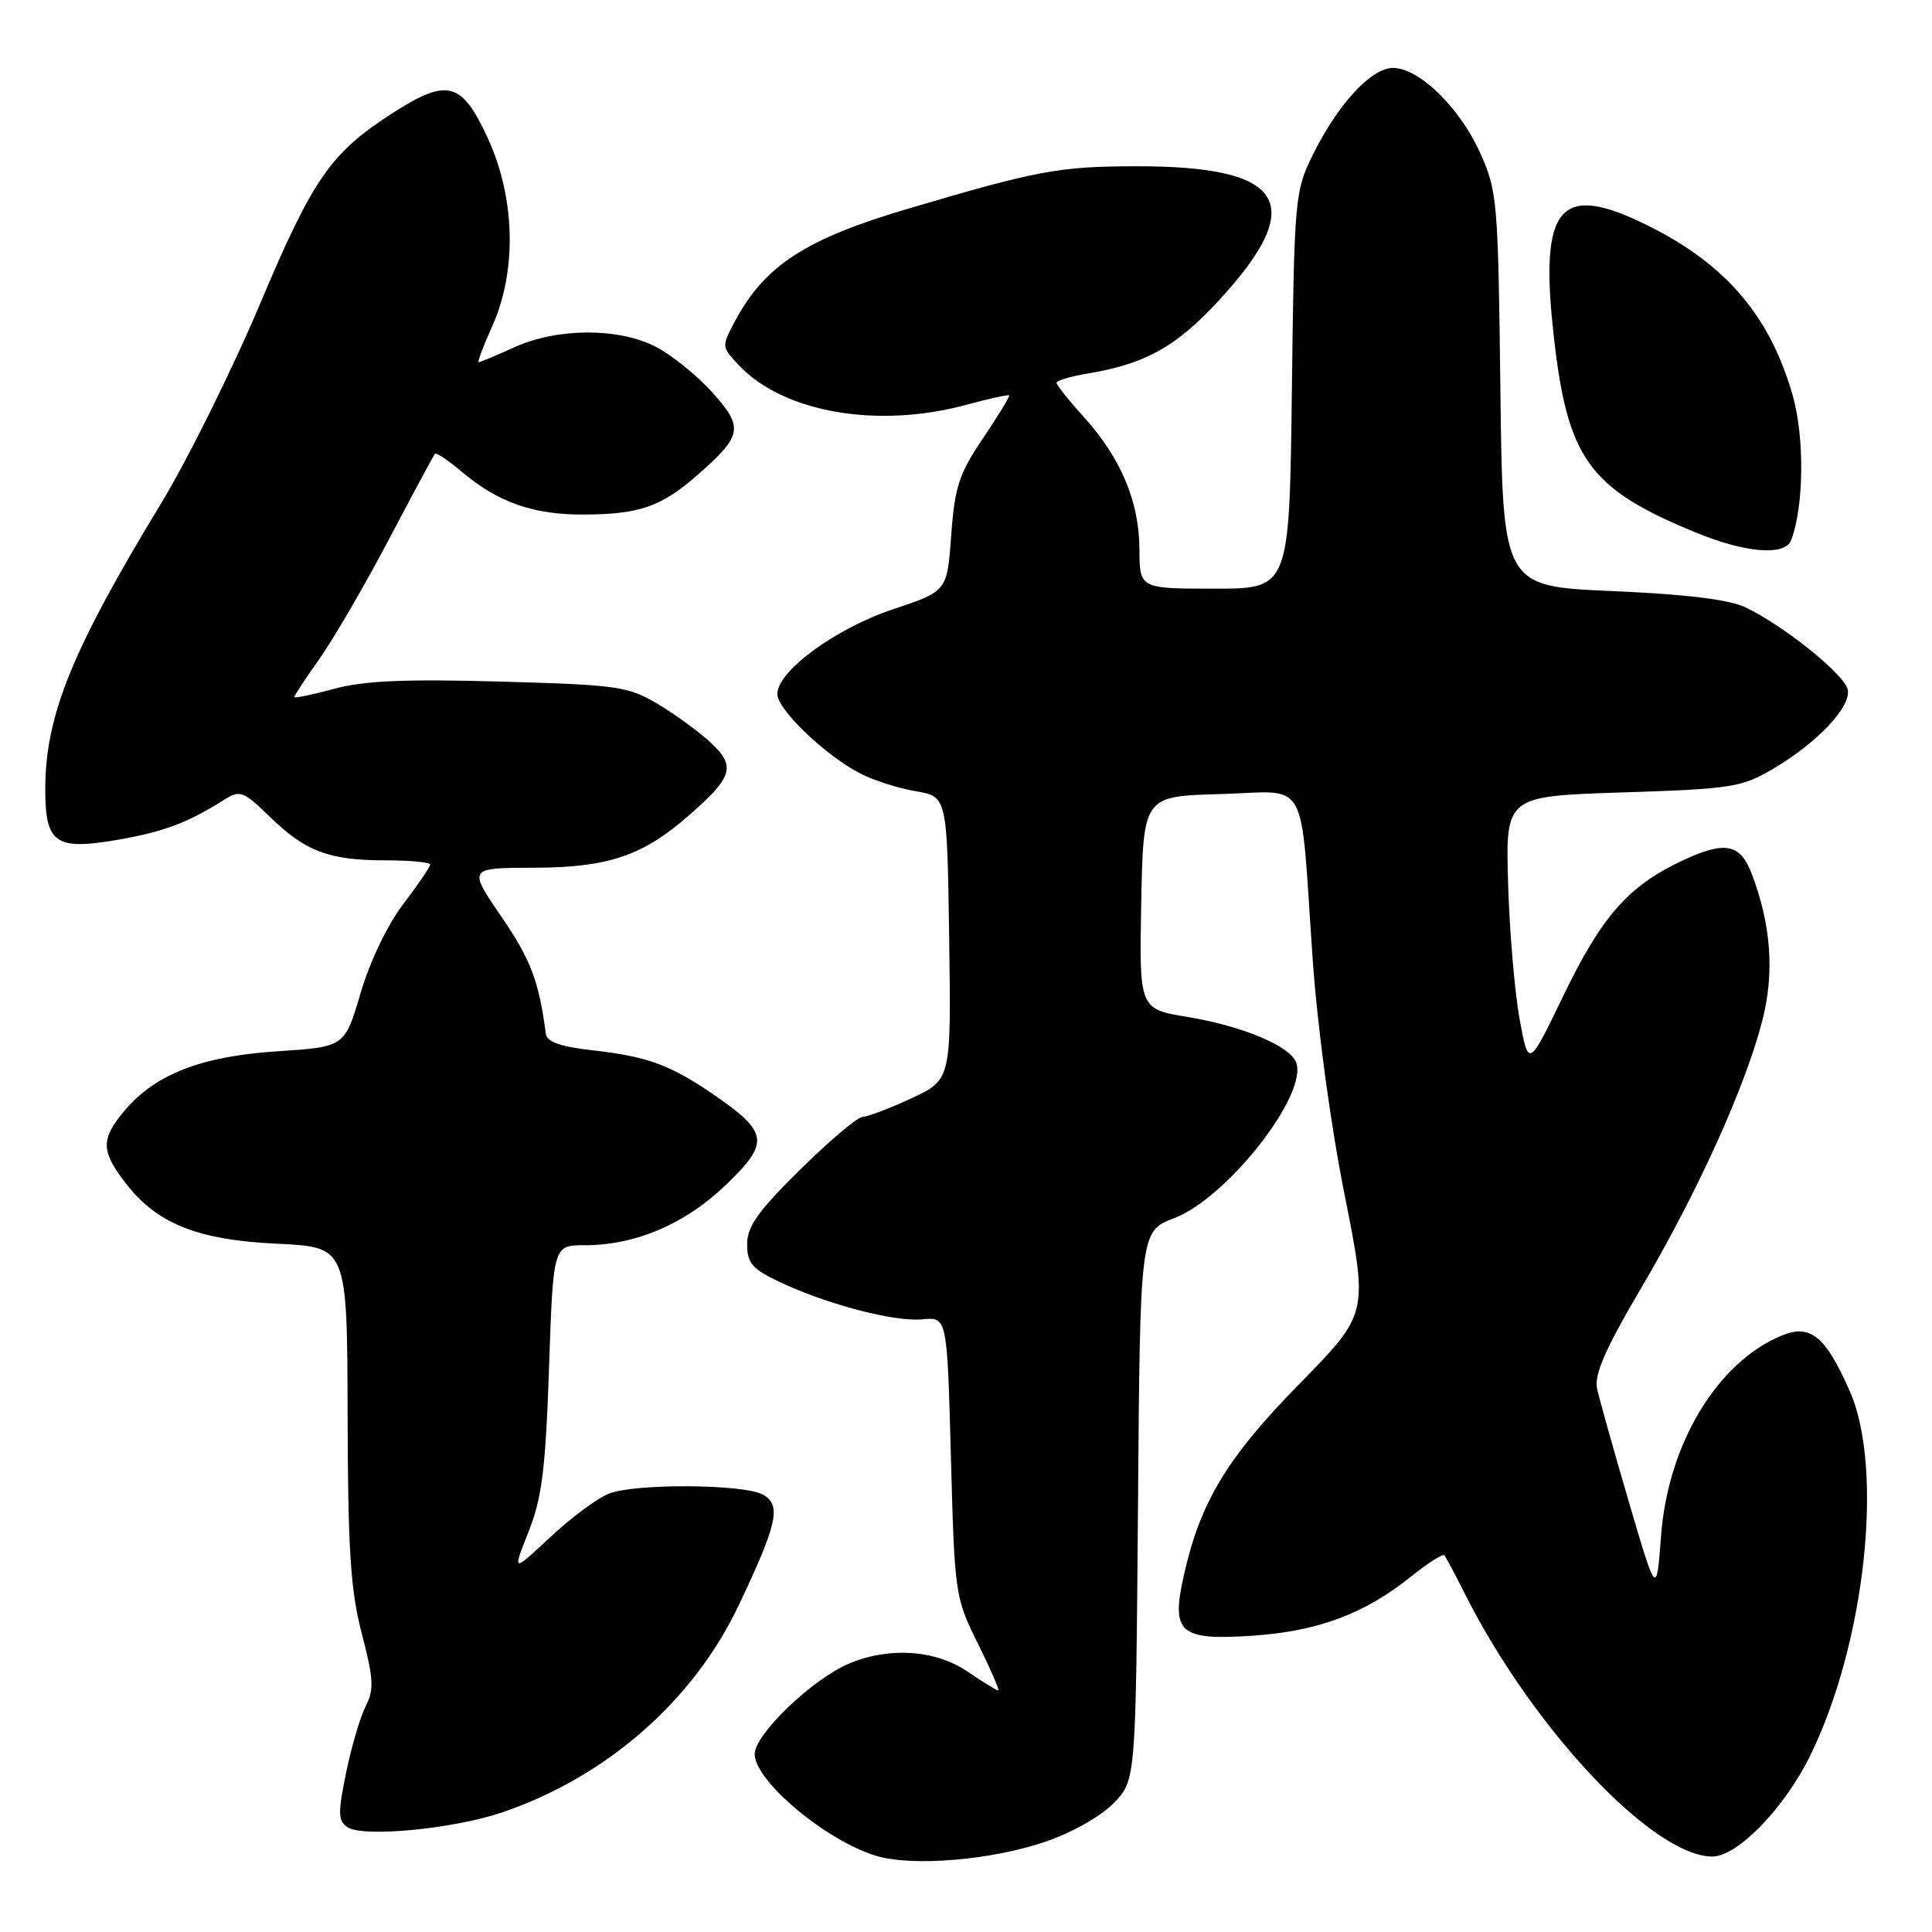 <?xml version="1.0" encoding="UTF-8" standalone="no"?>
<!DOCTYPE svg PUBLIC "-//W3C//DTD SVG 1.1//EN" "http://www.w3.org/Graphics/SVG/1.1/DTD/svg11.dtd" >
<svg xmlns="http://www.w3.org/2000/svg" xmlns:xlink="http://www.w3.org/1999/xlink" version="1.1" viewBox="0 0 256 256">
 <g >
 <path fill="currentColor"
d=" M 138.60 244.01 C 142.10 242.81 145.94 240.63 147.60 238.89 C 150.50 235.87 150.50 235.87 150.79 199.50 C 151.07 163.14 151.07 163.14 155.59 161.41 C 162.63 158.72 173.37 145.00 171.74 140.76 C 170.90 138.59 164.63 135.96 157.40 134.76 C 150.95 133.70 150.95 133.70 151.22 119.60 C 151.50 105.50 151.50 105.50 161.70 105.22 C 173.62 104.88 172.22 102.38 173.93 127.00 C 174.56 136.09 176.31 149.02 178.16 158.28 C 181.30 174.07 181.30 174.07 172.18 183.37 C 162.59 193.15 159.04 199.02 156.87 208.72 C 155.14 216.41 156.29 217.40 166.10 216.73 C 174.65 216.14 180.86 213.82 186.97 208.90 C 189.19 207.12 191.17 205.85 191.38 206.08 C 191.58 206.31 192.77 208.53 194.01 211.00 C 203.00 228.95 219.02 246.00 226.90 246.00 C 230.21 246.00 236.43 239.60 239.83 232.69 C 247.15 217.83 249.67 194.67 245.10 184.32 C 241.88 177.03 239.88 175.39 236.08 176.97 C 227.54 180.50 221.01 191.35 220.10 203.50 C 219.50 211.50 219.50 211.50 215.83 199.00 C 213.81 192.12 211.92 185.37 211.62 184.00 C 211.22 182.14 212.71 178.74 217.47 170.66 C 224.92 158.02 231.28 143.98 233.52 135.22 C 235.15 128.88 234.68 122.49 232.09 115.72 C 230.58 111.78 228.54 111.40 222.95 114.02 C 215.76 117.39 212.25 121.38 207.12 132.00 C 202.54 141.50 202.54 141.50 201.35 135.00 C 200.70 131.43 200.01 123.33 199.83 117.00 C 199.50 105.50 199.50 105.50 215.00 105.00 C 229.53 104.53 230.78 104.33 235.00 101.84 C 240.84 98.38 245.28 93.67 244.84 91.39 C 244.45 89.40 236.39 82.91 231.29 80.48 C 229.12 79.44 223.40 78.74 213.60 78.32 C 199.12 77.69 199.12 77.69 198.81 51.60 C 198.51 26.61 198.40 25.28 196.12 20.24 C 193.41 14.23 188.03 9.00 184.57 9.00 C 181.69 9.00 177.24 13.84 173.91 20.60 C 171.58 25.34 171.49 26.36 171.18 51.75 C 170.85 78.00 170.85 78.00 160.93 78.00 C 151.00 78.00 151.00 78.00 150.98 72.75 C 150.95 66.46 148.52 60.68 143.60 55.24 C 141.62 53.05 140.00 51.01 140.00 50.72 C 140.00 50.42 141.91 49.86 144.25 49.47 C 151.72 48.22 155.84 45.94 161.36 39.97 C 173.40 26.97 170.39 21.99 150.50 22.03 C 140.31 22.05 137.42 22.59 120.21 27.69 C 106.83 31.64 101.38 35.17 97.50 42.36 C 95.58 45.93 95.58 45.93 97.89 48.38 C 103.78 54.65 116.23 56.83 128.00 53.65 C 131.02 52.83 133.60 52.26 133.72 52.39 C 133.84 52.51 132.29 55.06 130.26 58.06 C 127.08 62.77 126.51 64.50 126.04 70.92 C 125.50 78.34 125.50 78.34 118.39 80.71 C 110.74 83.25 103.00 88.92 103.00 91.96 C 103.00 94.02 109.34 100.09 114.02 102.51 C 115.74 103.40 119.03 104.45 121.33 104.84 C 125.50 105.55 125.50 105.55 125.77 124.31 C 126.04 143.07 126.04 143.07 120.77 145.53 C 117.87 146.88 114.96 147.98 114.30 147.99 C 113.64 148.00 109.93 151.13 106.05 154.95 C 100.47 160.45 99.00 162.52 99.00 164.86 C 99.00 167.36 99.66 168.14 103.25 169.84 C 109.51 172.82 118.51 175.18 122.23 174.82 C 125.50 174.50 125.50 174.50 126.00 193.04 C 126.49 211.28 126.55 211.69 129.58 217.79 C 131.27 221.21 132.49 224.00 132.28 224.00 C 132.07 224.00 130.24 222.88 128.21 221.50 C 123.96 218.61 117.87 218.19 112.53 220.42 C 107.66 222.46 100.00 229.80 100.00 232.43 C 100.00 235.97 109.40 243.86 116.04 245.89 C 120.87 247.37 131.36 246.49 138.60 244.01 Z  M 66.45 240.18 C 80.27 235.52 91.85 225.41 97.86 212.76 C 103.04 201.86 103.58 199.38 101.06 198.03 C 98.46 196.64 84.24 196.55 80.72 197.90 C 79.19 198.49 75.68 201.09 72.91 203.68 C 67.88 208.39 67.88 208.39 70.04 202.95 C 71.82 198.44 72.29 194.69 72.75 181.25 C 73.30 165.00 73.30 165.00 77.47 165.00 C 84.23 165.00 90.83 162.17 96.24 156.95 C 102.02 151.39 101.83 150.04 94.56 145.04 C 88.82 141.10 85.79 139.99 78.51 139.17 C 74.30 138.70 72.47 138.06 72.33 137.00 C 71.41 130.01 70.33 127.15 66.46 121.50 C 62.01 115.00 62.01 115.00 70.76 114.98 C 80.61 114.95 85.20 113.40 91.35 107.99 C 97.08 102.97 97.51 101.56 94.26 98.48 C 92.74 97.05 89.57 94.72 87.22 93.32 C 83.20 90.93 81.92 90.75 66.22 90.31 C 53.64 89.96 48.20 90.20 44.25 91.28 C 41.36 92.06 39.00 92.55 39.00 92.36 C 39.00 92.16 40.51 89.87 42.36 87.25 C 44.21 84.64 48.33 77.55 51.52 71.50 C 54.71 65.45 57.46 60.33 57.62 60.13 C 57.78 59.92 59.40 61.00 61.21 62.53 C 66.04 66.60 70.71 68.23 77.48 68.18 C 84.76 68.14 87.65 67.12 92.43 62.93 C 98.40 57.69 98.58 56.65 94.34 51.95 C 92.30 49.70 88.94 46.99 86.86 45.93 C 81.90 43.40 73.83 43.44 68.14 46.02 C 65.74 47.11 63.62 48.00 63.43 48.00 C 63.23 48.00 64.03 45.86 65.21 43.25 C 68.52 35.90 68.29 26.21 64.61 18.25 C 61.18 10.83 59.29 10.32 52.09 14.94 C 43.81 20.25 41.49 23.59 34.42 40.35 C 30.74 49.06 24.82 60.99 21.26 66.85 C 9.51 86.19 6.00 94.88 6.00 104.56 C 6.00 111.76 7.32 112.69 15.53 111.29 C 21.64 110.24 24.89 109.02 29.73 105.96 C 31.79 104.65 32.24 104.82 35.73 108.21 C 40.47 112.82 43.59 114.00 51.07 114.00 C 54.33 114.00 57.00 114.25 57.00 114.56 C 57.00 114.87 55.40 117.22 53.44 119.78 C 51.35 122.52 49.02 127.38 47.78 131.58 C 45.68 138.72 45.68 138.72 36.78 139.30 C 26.71 139.95 20.58 142.33 16.52 147.15 C 13.35 150.92 13.36 152.47 16.56 156.66 C 20.73 162.13 26.12 164.31 36.75 164.80 C 46.00 165.24 46.00 165.24 46.06 187.37 C 46.10 205.47 46.45 210.78 47.95 216.50 C 49.50 222.43 49.58 223.89 48.47 226.04 C 47.75 227.44 46.58 231.40 45.87 234.85 C 44.76 240.24 44.78 241.26 46.04 242.11 C 48.06 243.49 60.00 242.36 66.45 240.18 Z  M 237.34 71.57 C 239.03 67.14 239.13 57.96 237.54 52.39 C 234.54 41.88 228.69 35.02 218.36 29.89 C 206.68 24.08 203.96 27.23 205.86 44.35 C 207.69 60.81 210.51 64.73 224.67 70.55 C 231.30 73.28 236.52 73.70 237.34 71.57 Z "/>
</g>
</svg>